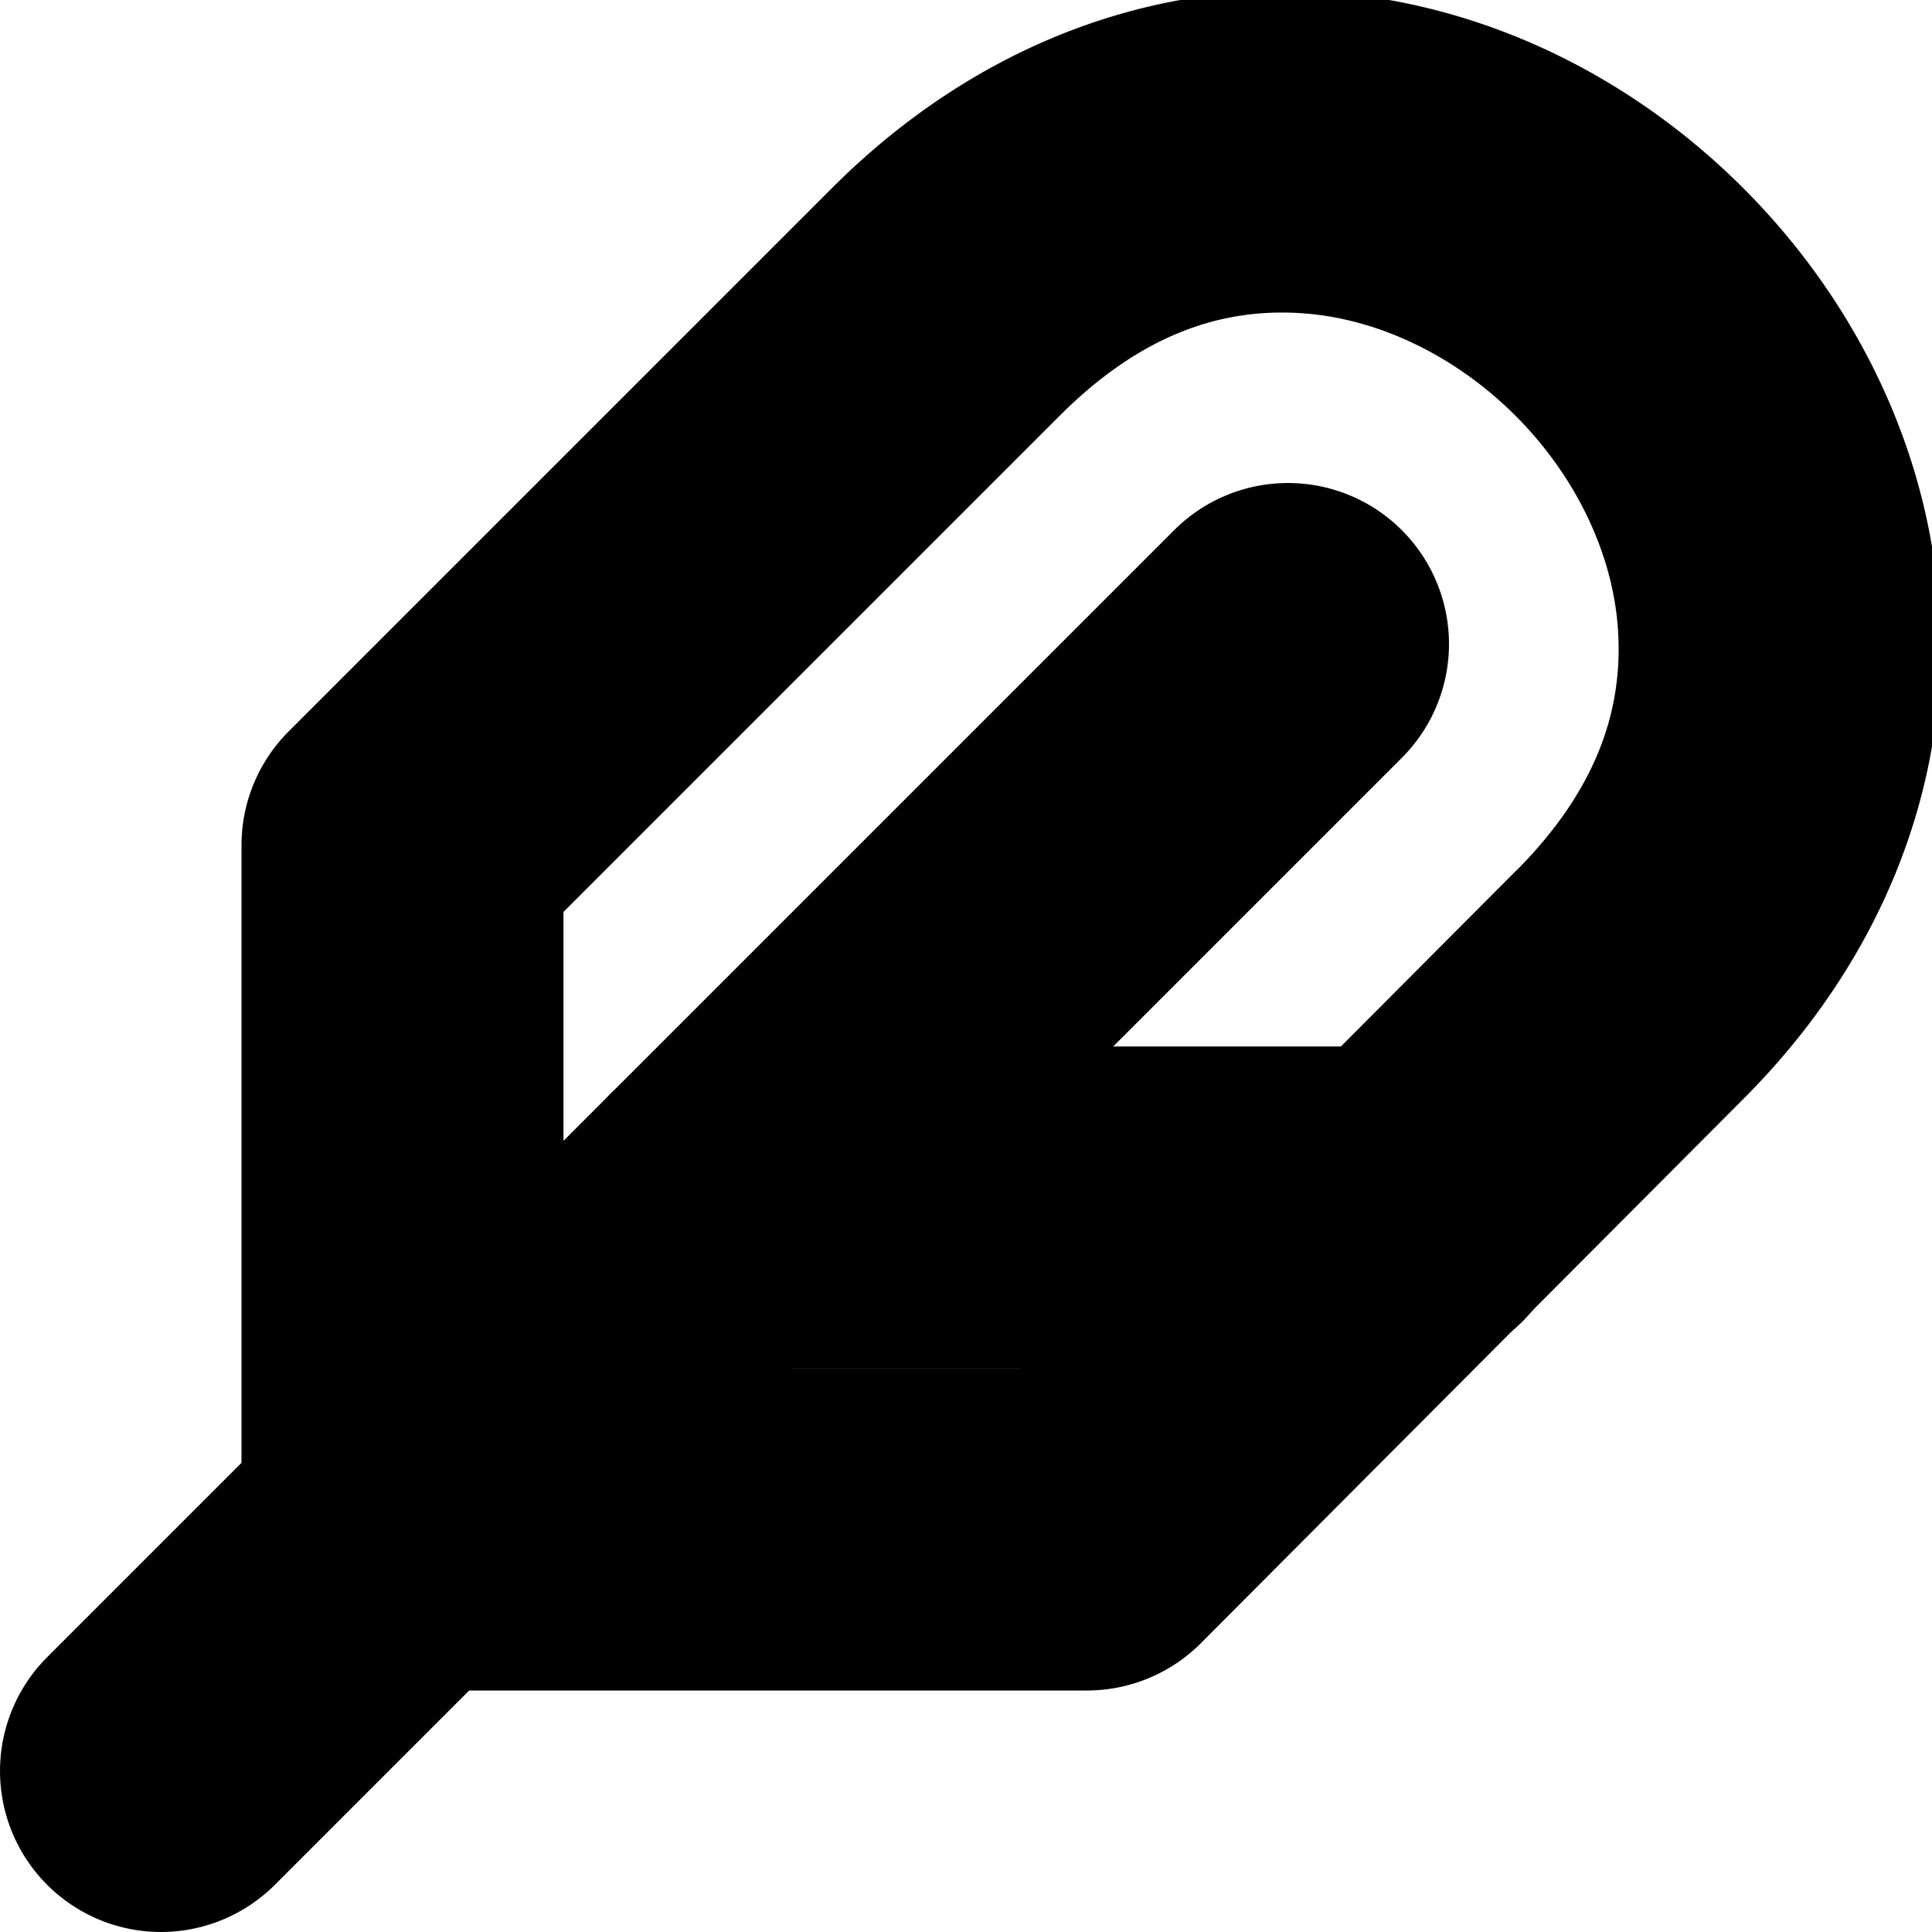 <?xml version="1.0" encoding="UTF-8" standalone="no"?>
<svg
   width="24"
   height="24"
   viewBox="0 0 24 24"
   fill="none"
   stroke="currentColor"
   stroke-width="2"
   stroke-linecap="round"
   stroke-linejoin="round"
   version="1.1"
   id="svg8"
   xmlns="http://www.w3.org/2000/svg"
   xmlns:svg="http://www.w3.org/2000/svg">
  <defs
     id="defs12" />
  <path
     style="color:#000000;fill:#000000;-inkscape-stroke:none"
     d="M 16.318,0.895 C 14.54,0.79 12.635,1.451 11.043,3.043 l -6.75,6.75 A 1,1 0 0 0 4,10.5 V 19 a 1,1 0 0 0 1,1 h 8.5 a 1,1 0 0 0 0.709,-0.293 l 6.738,-6.76 C 22.539,11.355 23.2,9.451 23.096,7.672 22.991,5.893 22.166,4.261 20.947,3.043 19.729,1.825 18.097,0.999 16.318,0.895 Z M 16.201,2.891 c 1.228,0.072 2.428,0.662 3.332,1.566 0.904,0.904 1.494,2.104 1.566,3.332 0.072,1.228 -0.328,2.506 -1.566,3.744 a 1,1 0 0 0 -0.002,0 L 13.084,18 H 6 V 10.914 L 12.457,4.457 C 13.695,3.219 14.973,2.818 16.201,2.891 Z"
     id="path2" />
  <path
     style="color:#000000;fill:#000000;-inkscape-stroke:none"
     d="M 15.293,7.293 1.293,21.293 a 1,1 0 0 0 0,1.414 1,1 0 0 0 1.414,0 L 16.707,8.707 a 1,1 0 0 0 0,-1.414 1,1 0 0 0 -1.414,0 z"
     id="line4" />
  <path
     style="color:#000000;fill:#000000;-inkscape-stroke:none"
     d="m 9,14 a 1,1 0 0 0 -1,1 1,1 0 0 0 1,1 h 8.5 a 1,1 0 0 0 1,-1 1,1 0 0 0 -1,-1 z"
     id="line6" />
</svg>

